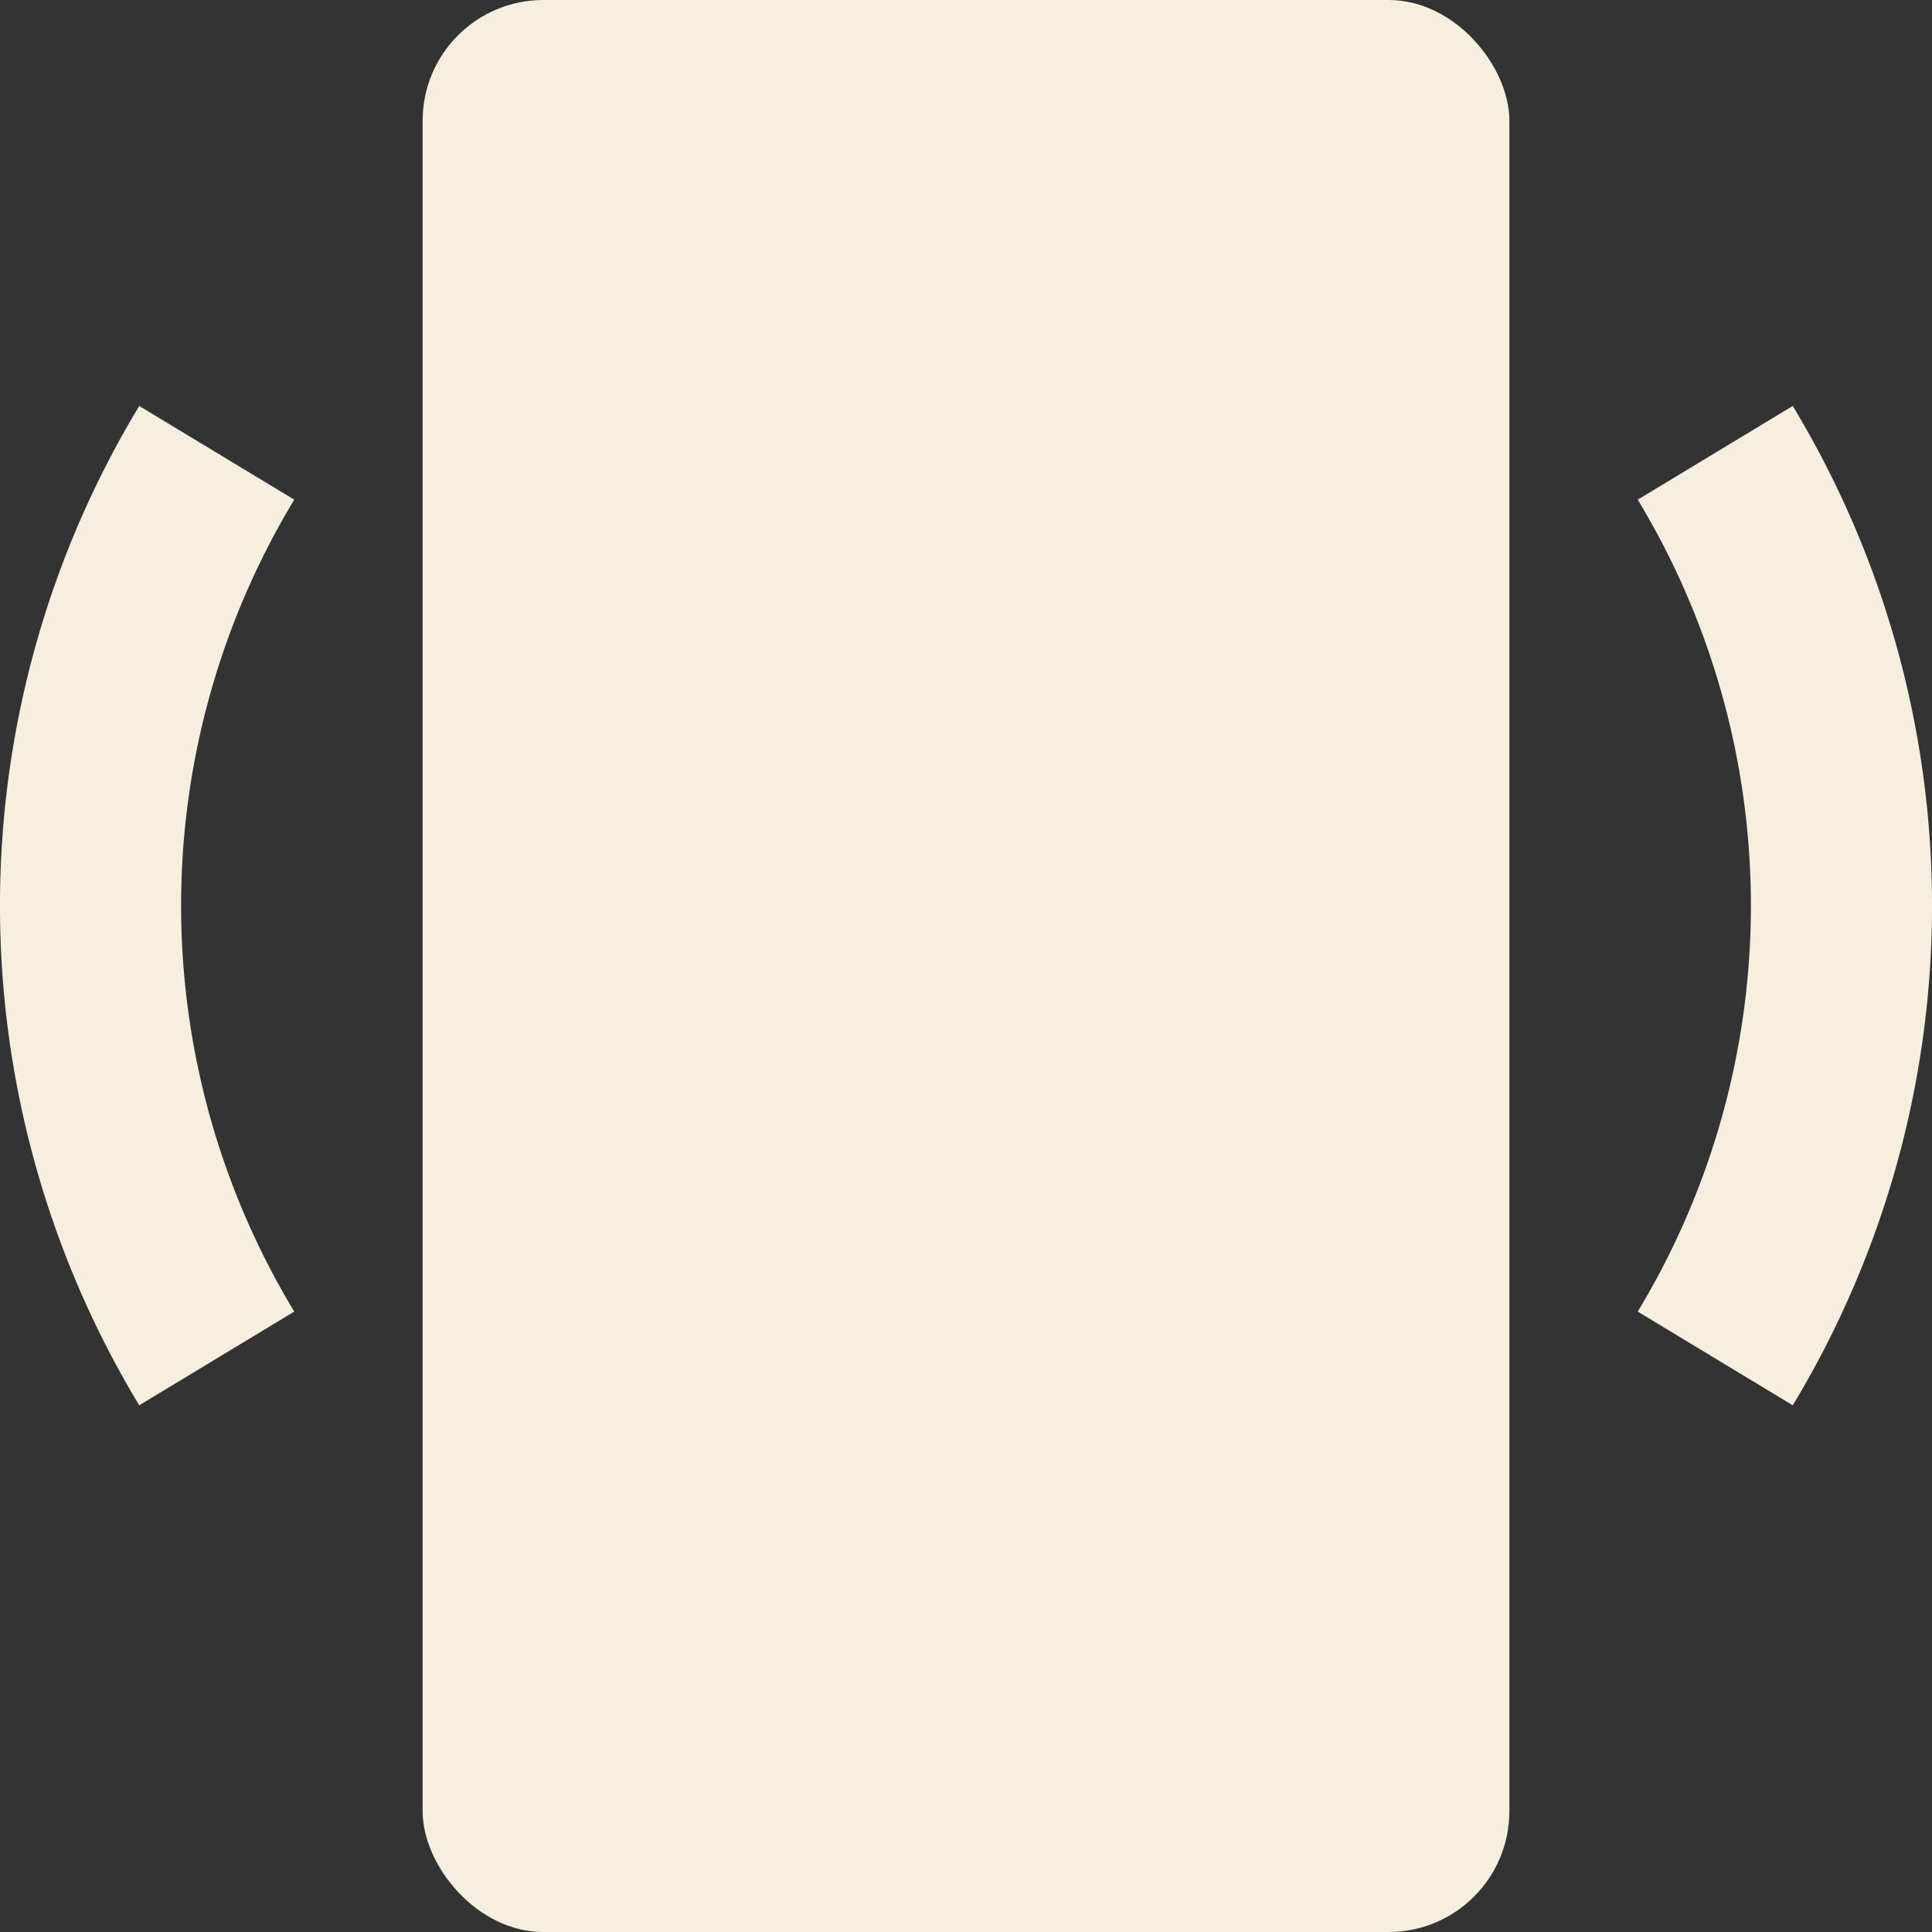 <svg xmlns="http://www.w3.org/2000/svg" viewBox="0 0 32 32"><rect x="0" y="0" width="32" height="32" fill="#333333" stroke="none"/><defs><style>.cls-1{fill:#f6efdd;}.cls-2{fill:none;}.cls-3{fill:none;stroke:#f6efdd;stroke-miterlimit:10;stroke-width:3px;}</style></defs><g id="Лучшее"><g id="Малые_01-05_2" data-name="Малые (01-05)"><g id="_03_-_Телефон-2" data-name="03 - Телефон"><rect class="cls-1" x="7" width="18" height="32" rx="2"/><rect class="cls-2" x="10" y="3" width="12" height="24"/><path class="cls-3" d="M3.59,22.5a14.5,14.5,0,0,1,0-15"/><path class="cls-3" d="M28.41,22.5a14.5,14.5,0,0,0,0-15"/><path class="cls-1" d="M17.74,5H14.26a1,1,0,0,1-.94-.74L13,3h6l-.3,1.26A1,1,0,0,1,17.74,5Z"/></g></g></g></svg>